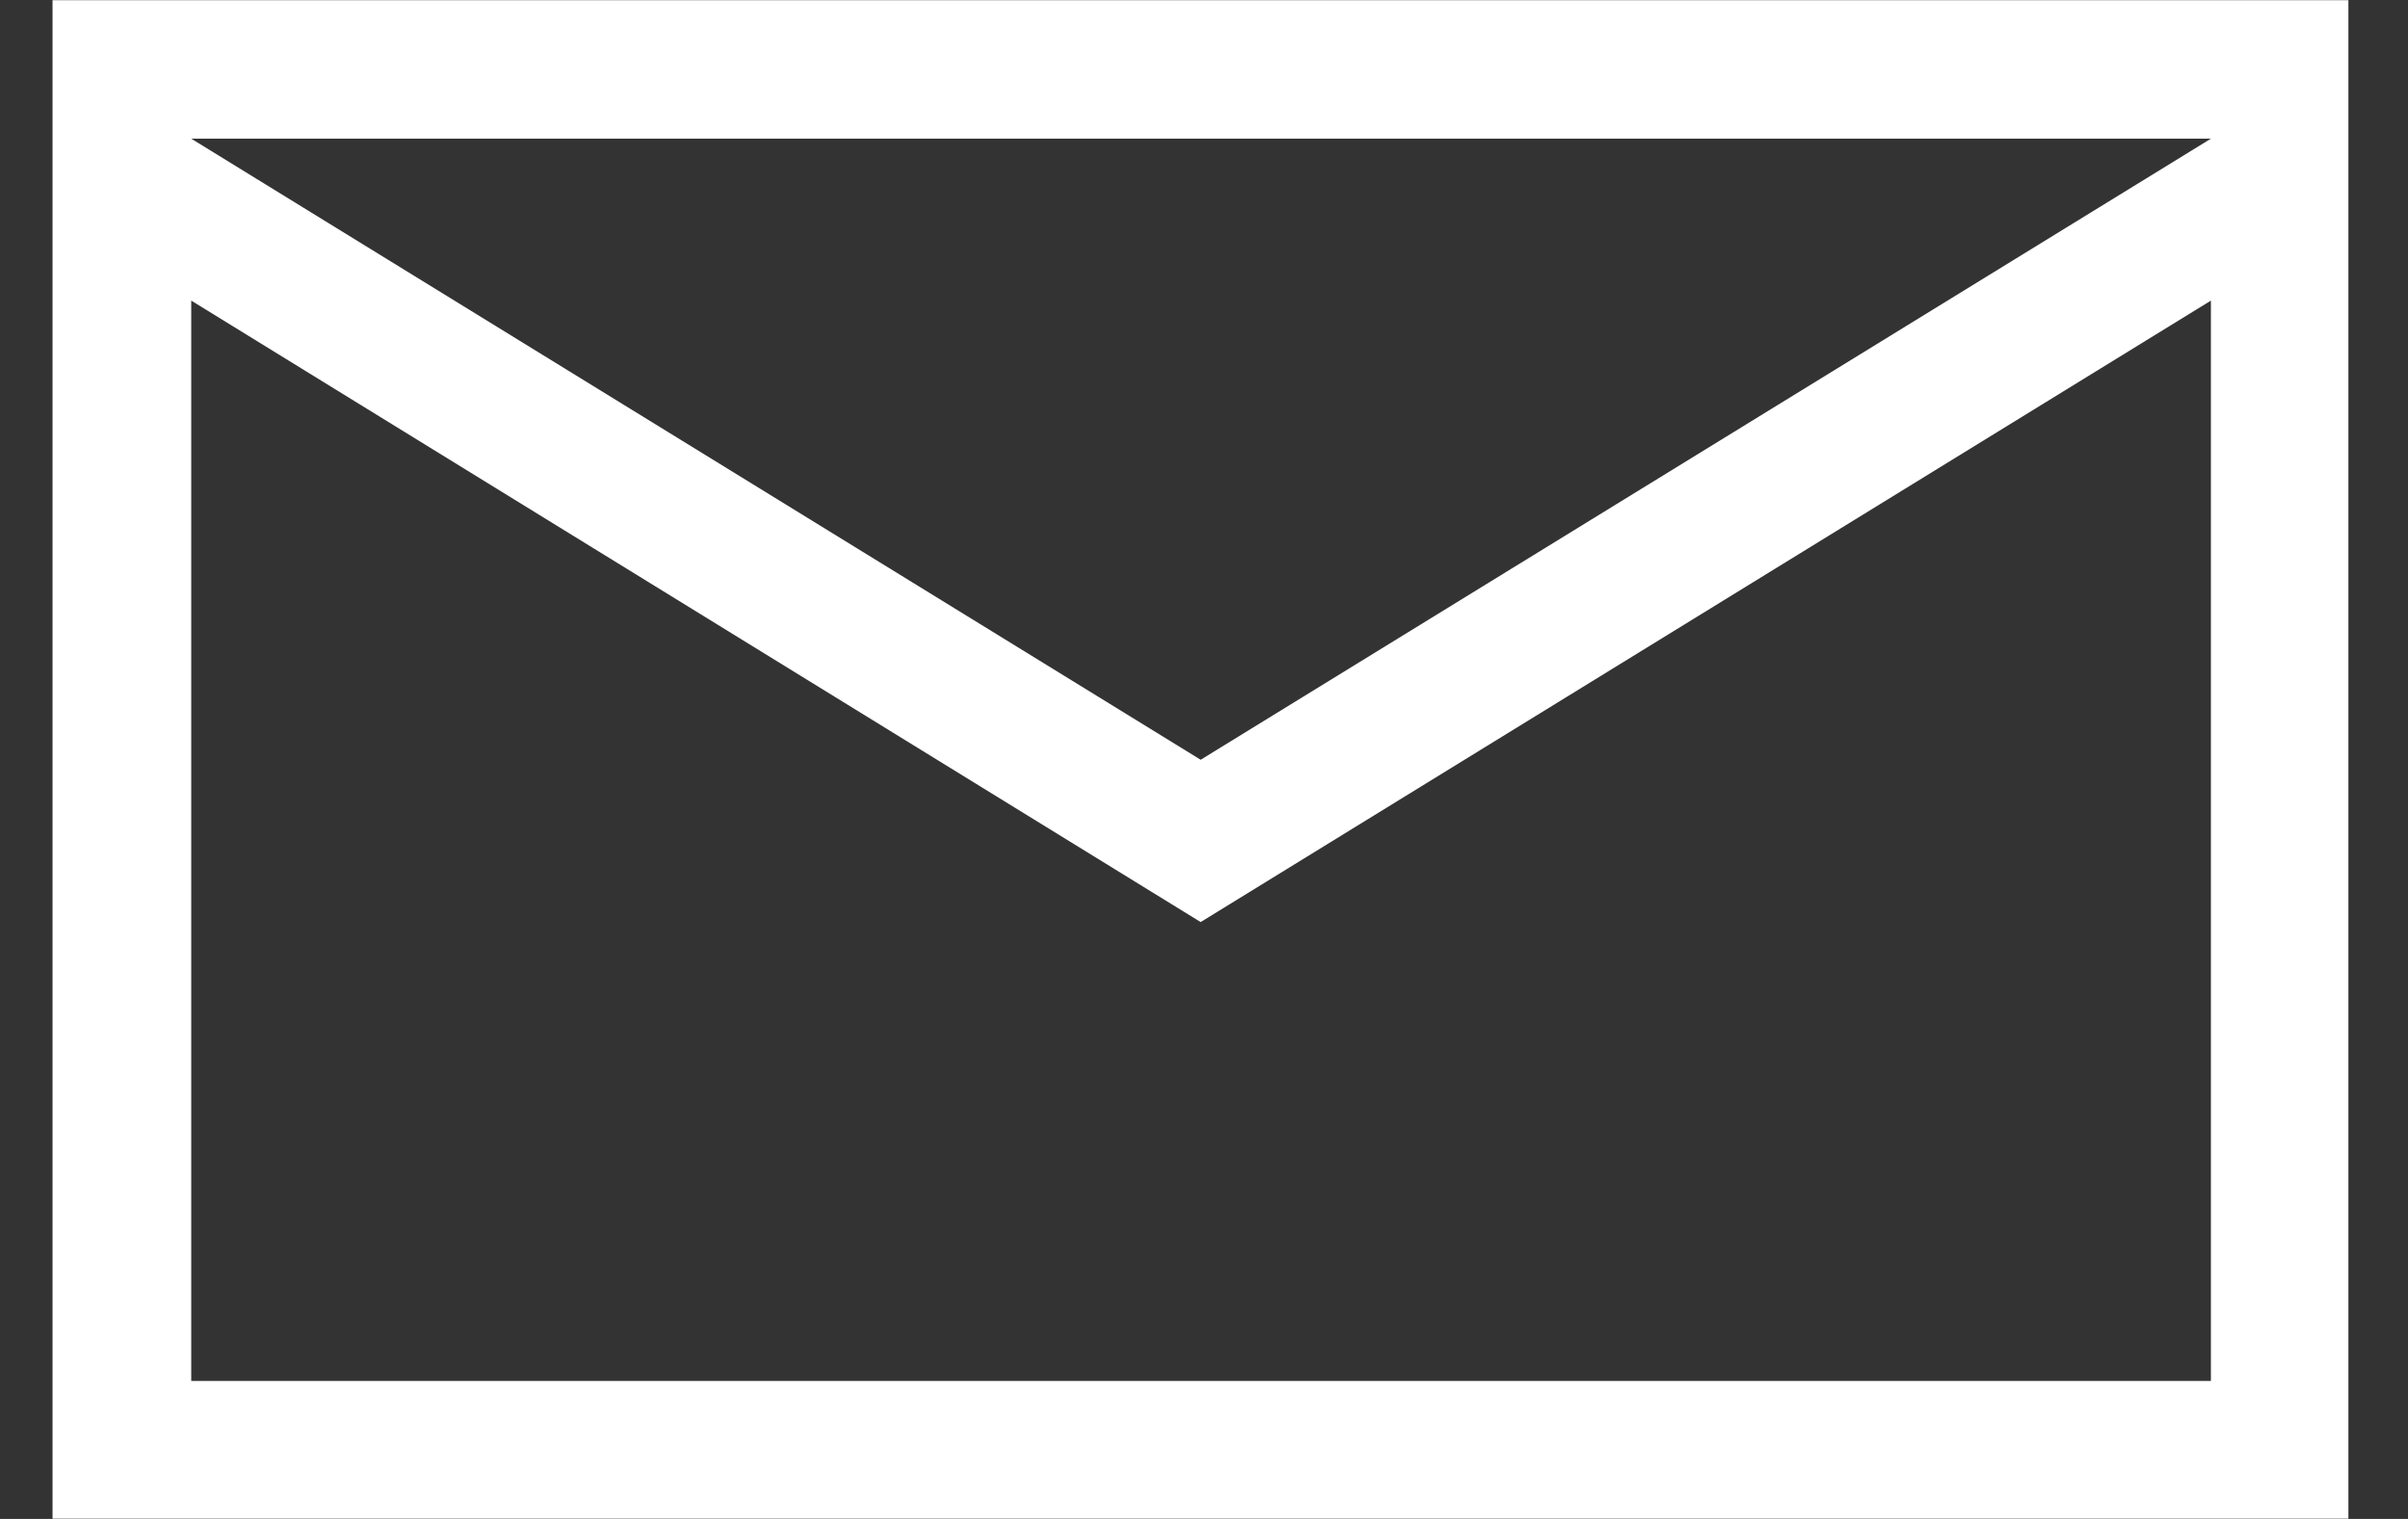 <?xml version="1.0" encoding="utf-8"?>
<!-- Generator: Adobe Illustrator 15.0.2, SVG Export Plug-In . SVG Version: 6.00 Build 0)  -->
<!DOCTYPE svg PUBLIC "-//W3C//DTD SVG 1.1//EN" "http://www.w3.org/Graphics/SVG/1.1/DTD/svg11.dtd">
<svg version="1.1" id="Layer_1" xmlns="http://www.w3.org/2000/svg" xmlns:xlink="http://www.w3.org/1999/xlink" x="0px" y="0px"
	 width="65px" height="41px" viewBox="0 0 65 41" enable-background="new 0 0 65 41" xml:space="preserve">
<rect x="0" y="0" width="65" height="41" fill="#333333" stroke="none"/>
<path fill="#FFFFFF" d="M1.418,40.994V0.005h61.973v40.989H1.418 M5.162,37.275H59.68V8.114L32.41,24.889L5.162,8.114V37.275
	 M32.41,20.508L59.68,3.743H5.162L32.41,20.508"/>
</svg>
